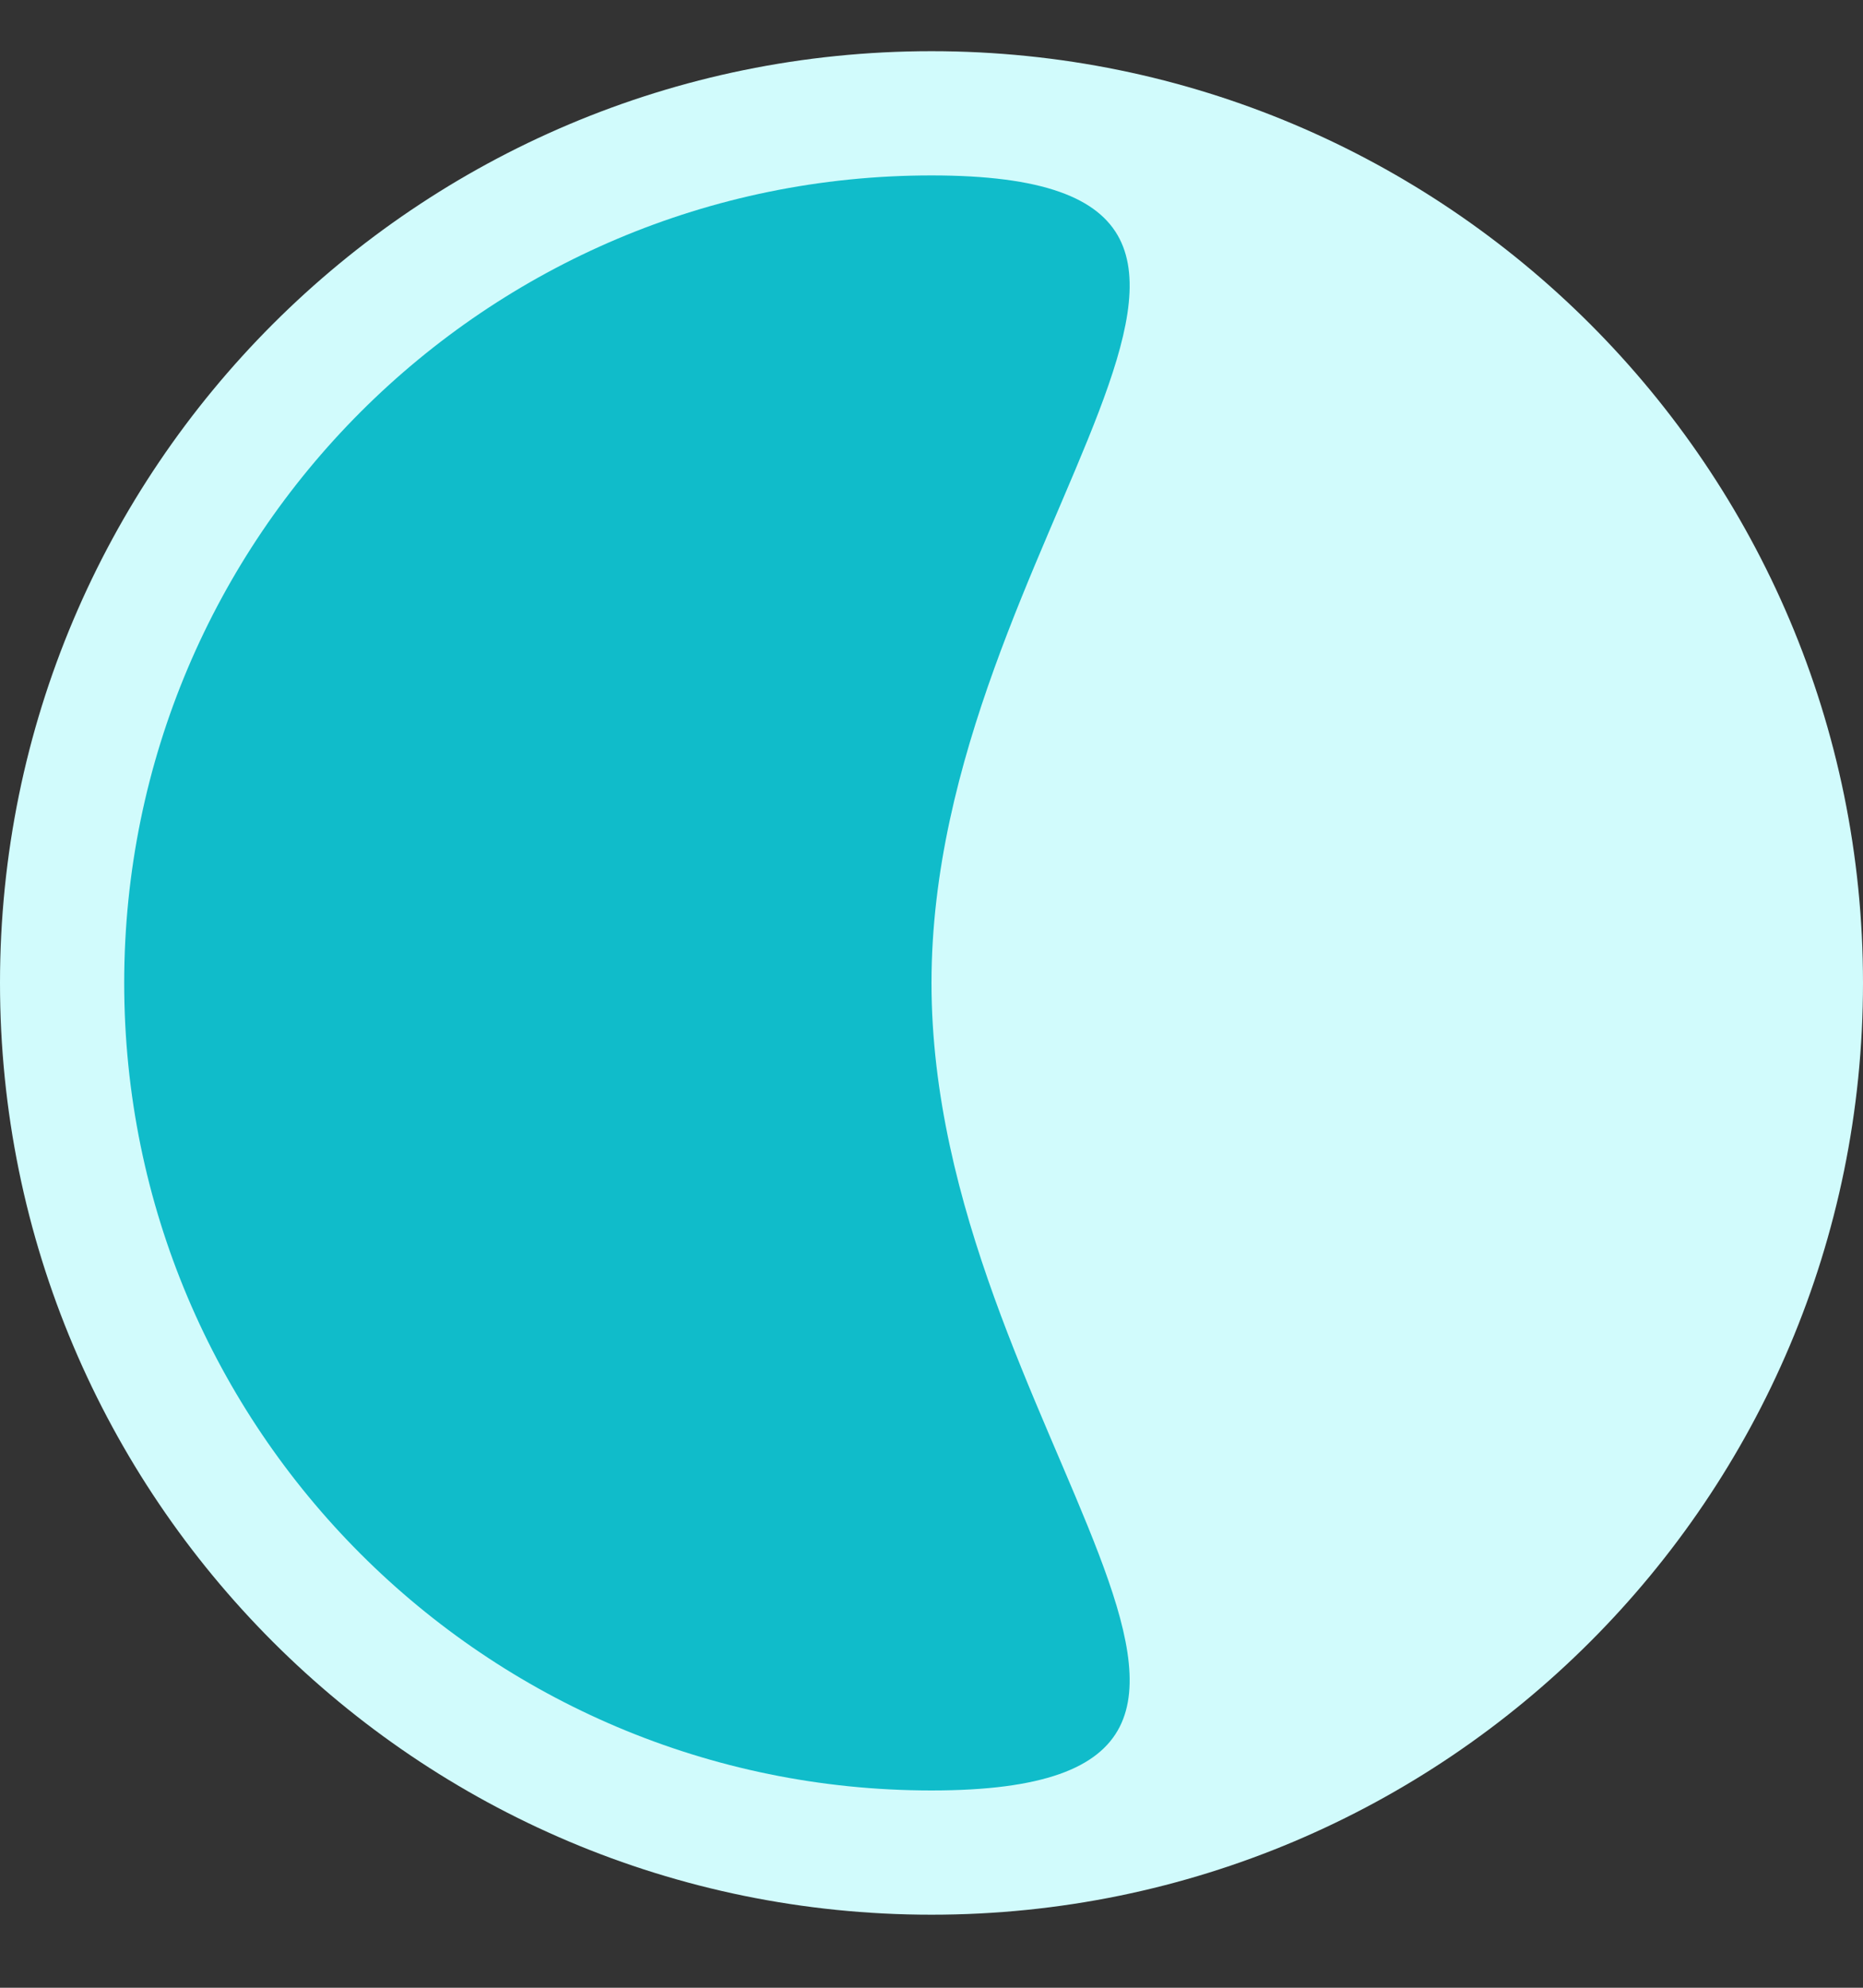 <svg width="15" height="16" viewBox="0 0 15 16" fill="none" xmlns="http://www.w3.org/2000/svg">
<rect x="0" y="0" width="15" height="16" fill="#333333" stroke="none"/>
<g id="Cycle=Cuarto-Creciente">
<path d="M0 7.912C0 3.77 3.358 0.412 7.5 0.412C11.642 0.412 15 3.77 15 7.912C15 12.054 11.642 15.412 7.5 15.412C3.358 15.412 0 12.054 0 7.912Z" fill="#D1FBFC"/>
<path id="Ellipse 11" d="M7.5 7.912C7.5 11.502 11.09 14.412 7.5 14.412C3.91 14.412 1 11.502 1 7.912C1 4.322 3.91 1.412 7.5 1.412C11.09 1.412 7.5 4.322 7.5 7.912Z" fill="#10BCCA"/>
</g>
</svg>
